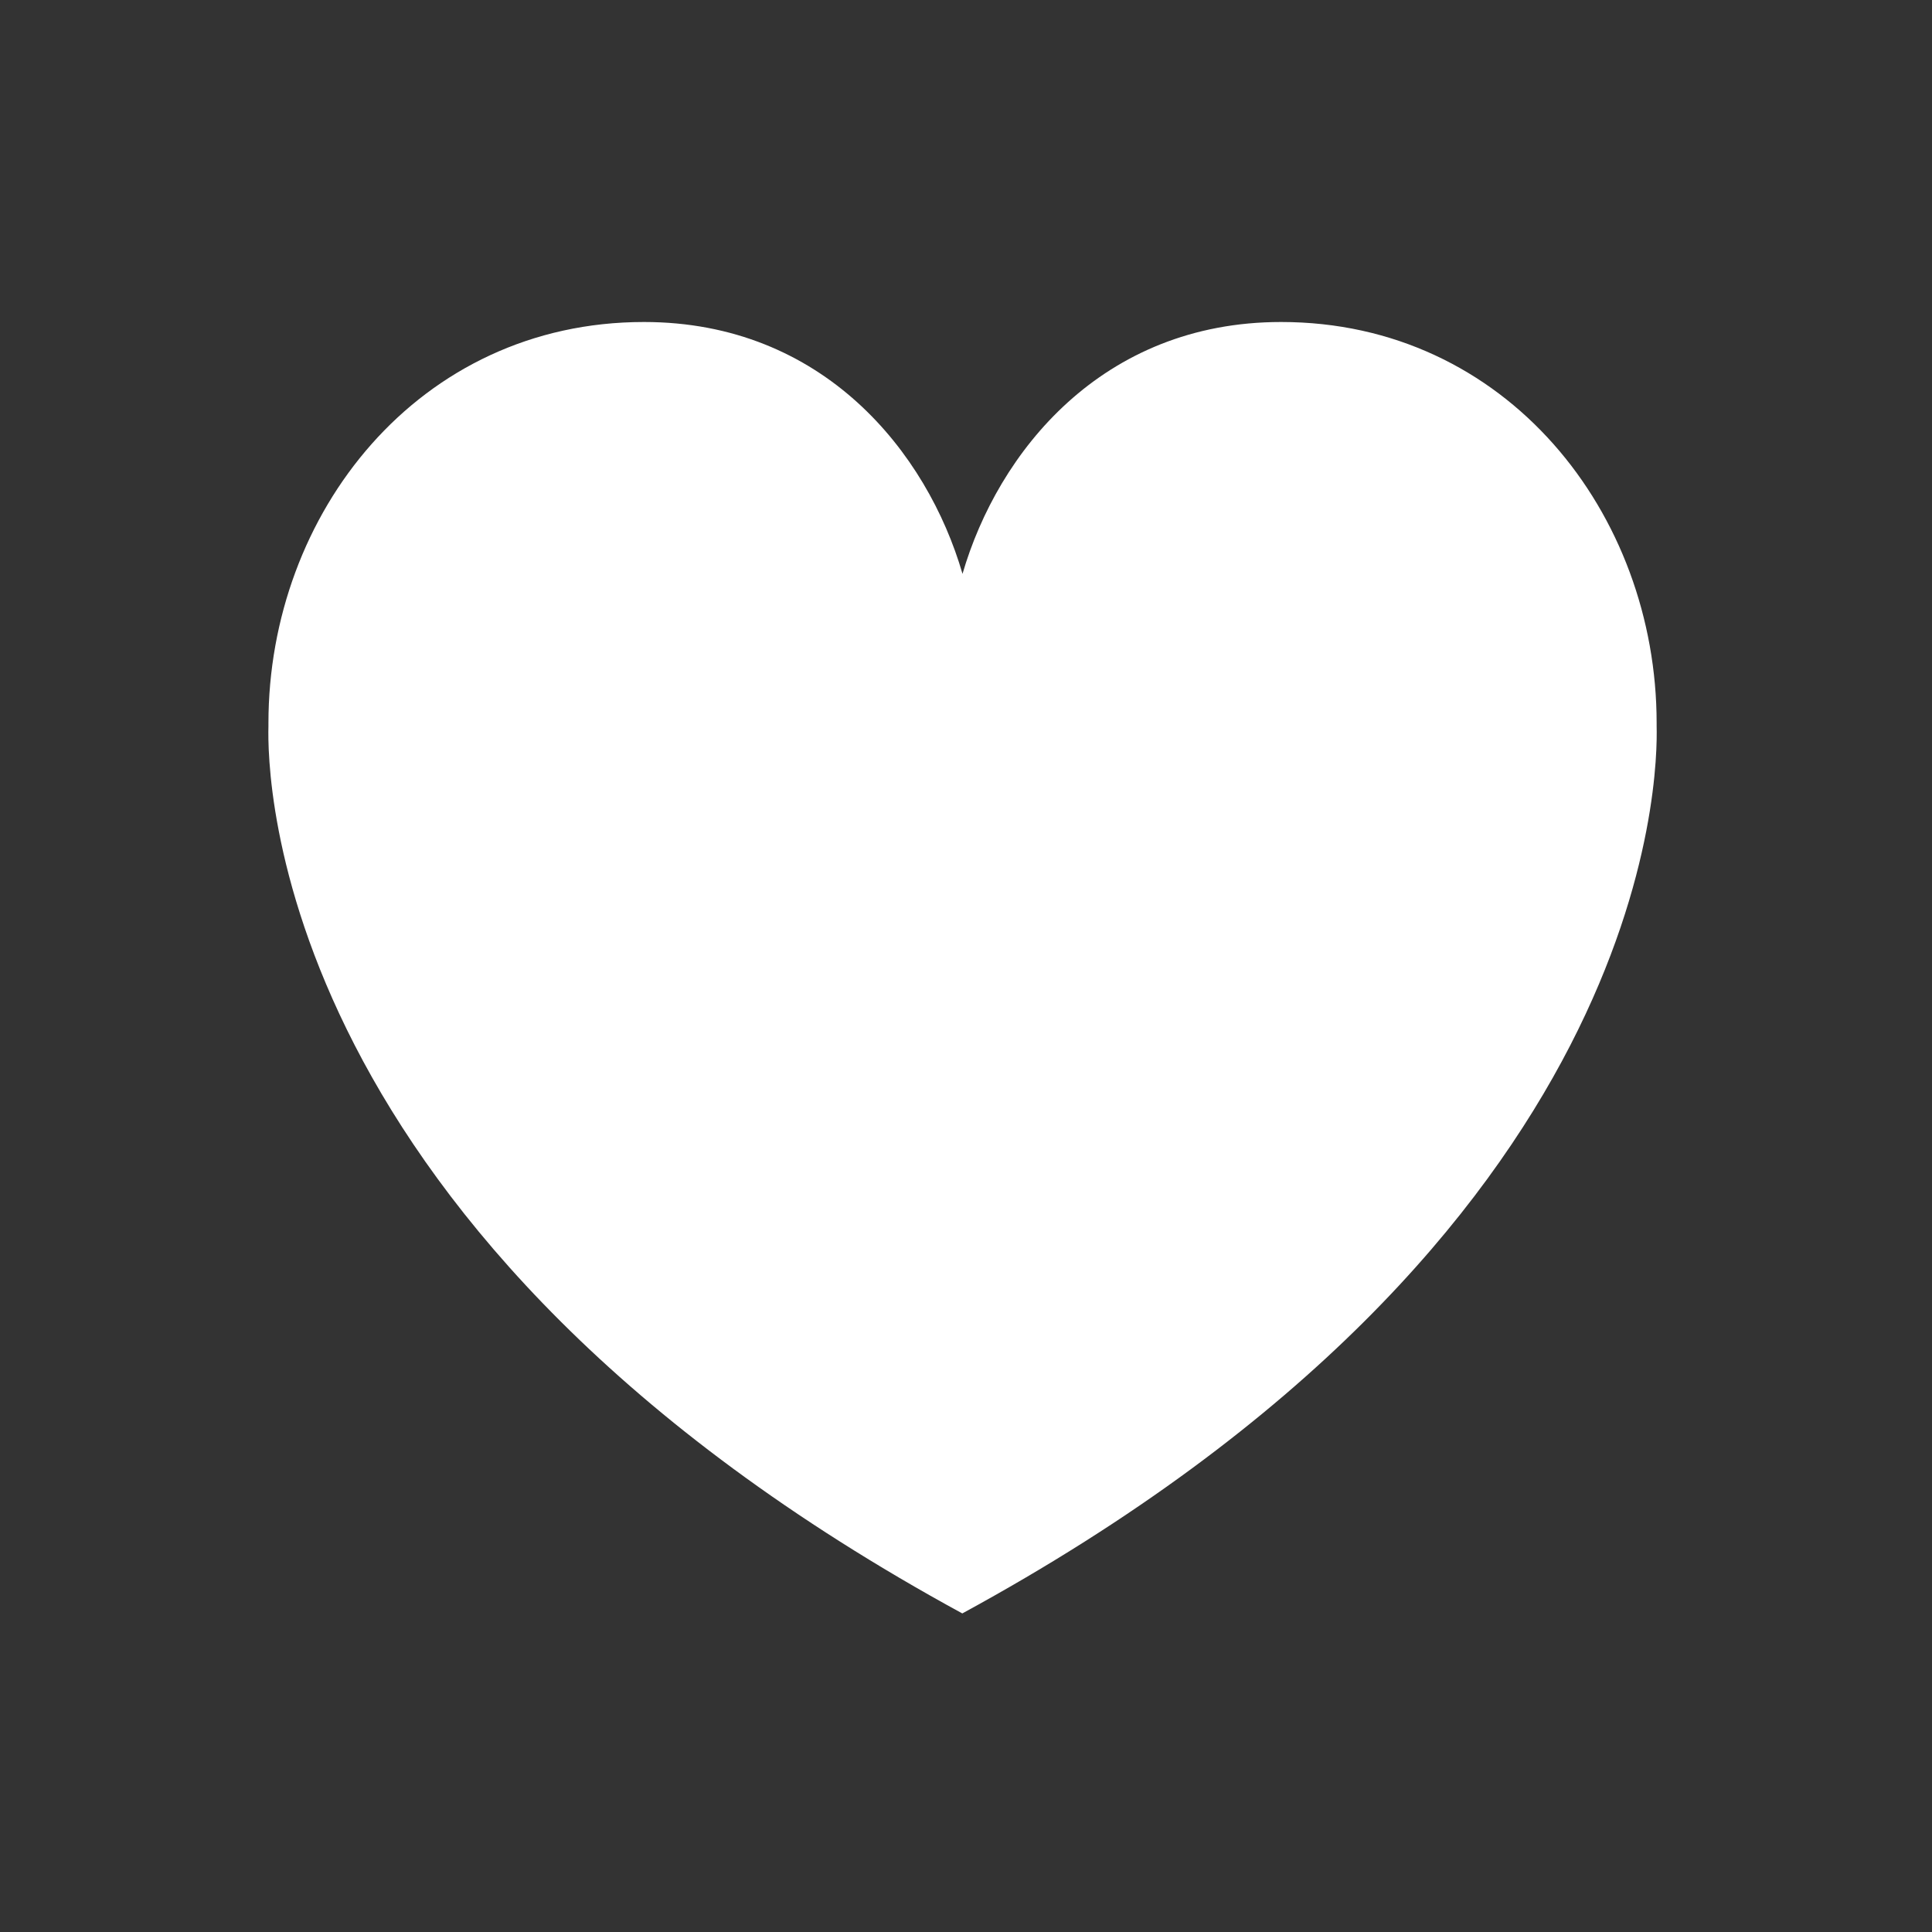 <svg width="36" height="36" viewBox="0 0 36 36" fill="none" xmlns="http://www.w3.org/2000/svg">
<rect x="0" y="0" width="36" height="36" fill="#333333" stroke="none"/>
<path d="M30.869 13.535C30.869 13.514 30.869 13.496 30.869 13.474C30.869 9.574 28.075 6 23.872 6C20.531 6 18.595 8.425 17.935 10.693C17.276 8.425 15.34 6 11.999 6C7.795 6 5.002 9.574 5.002 13.474C5.002 13.496 5.002 13.514 5.002 13.535C4.98 14.384 5.002 23.021 17.931 30.064C30.869 23.025 30.89 14.384 30.869 13.535Z" fill="white"/>
</svg>
